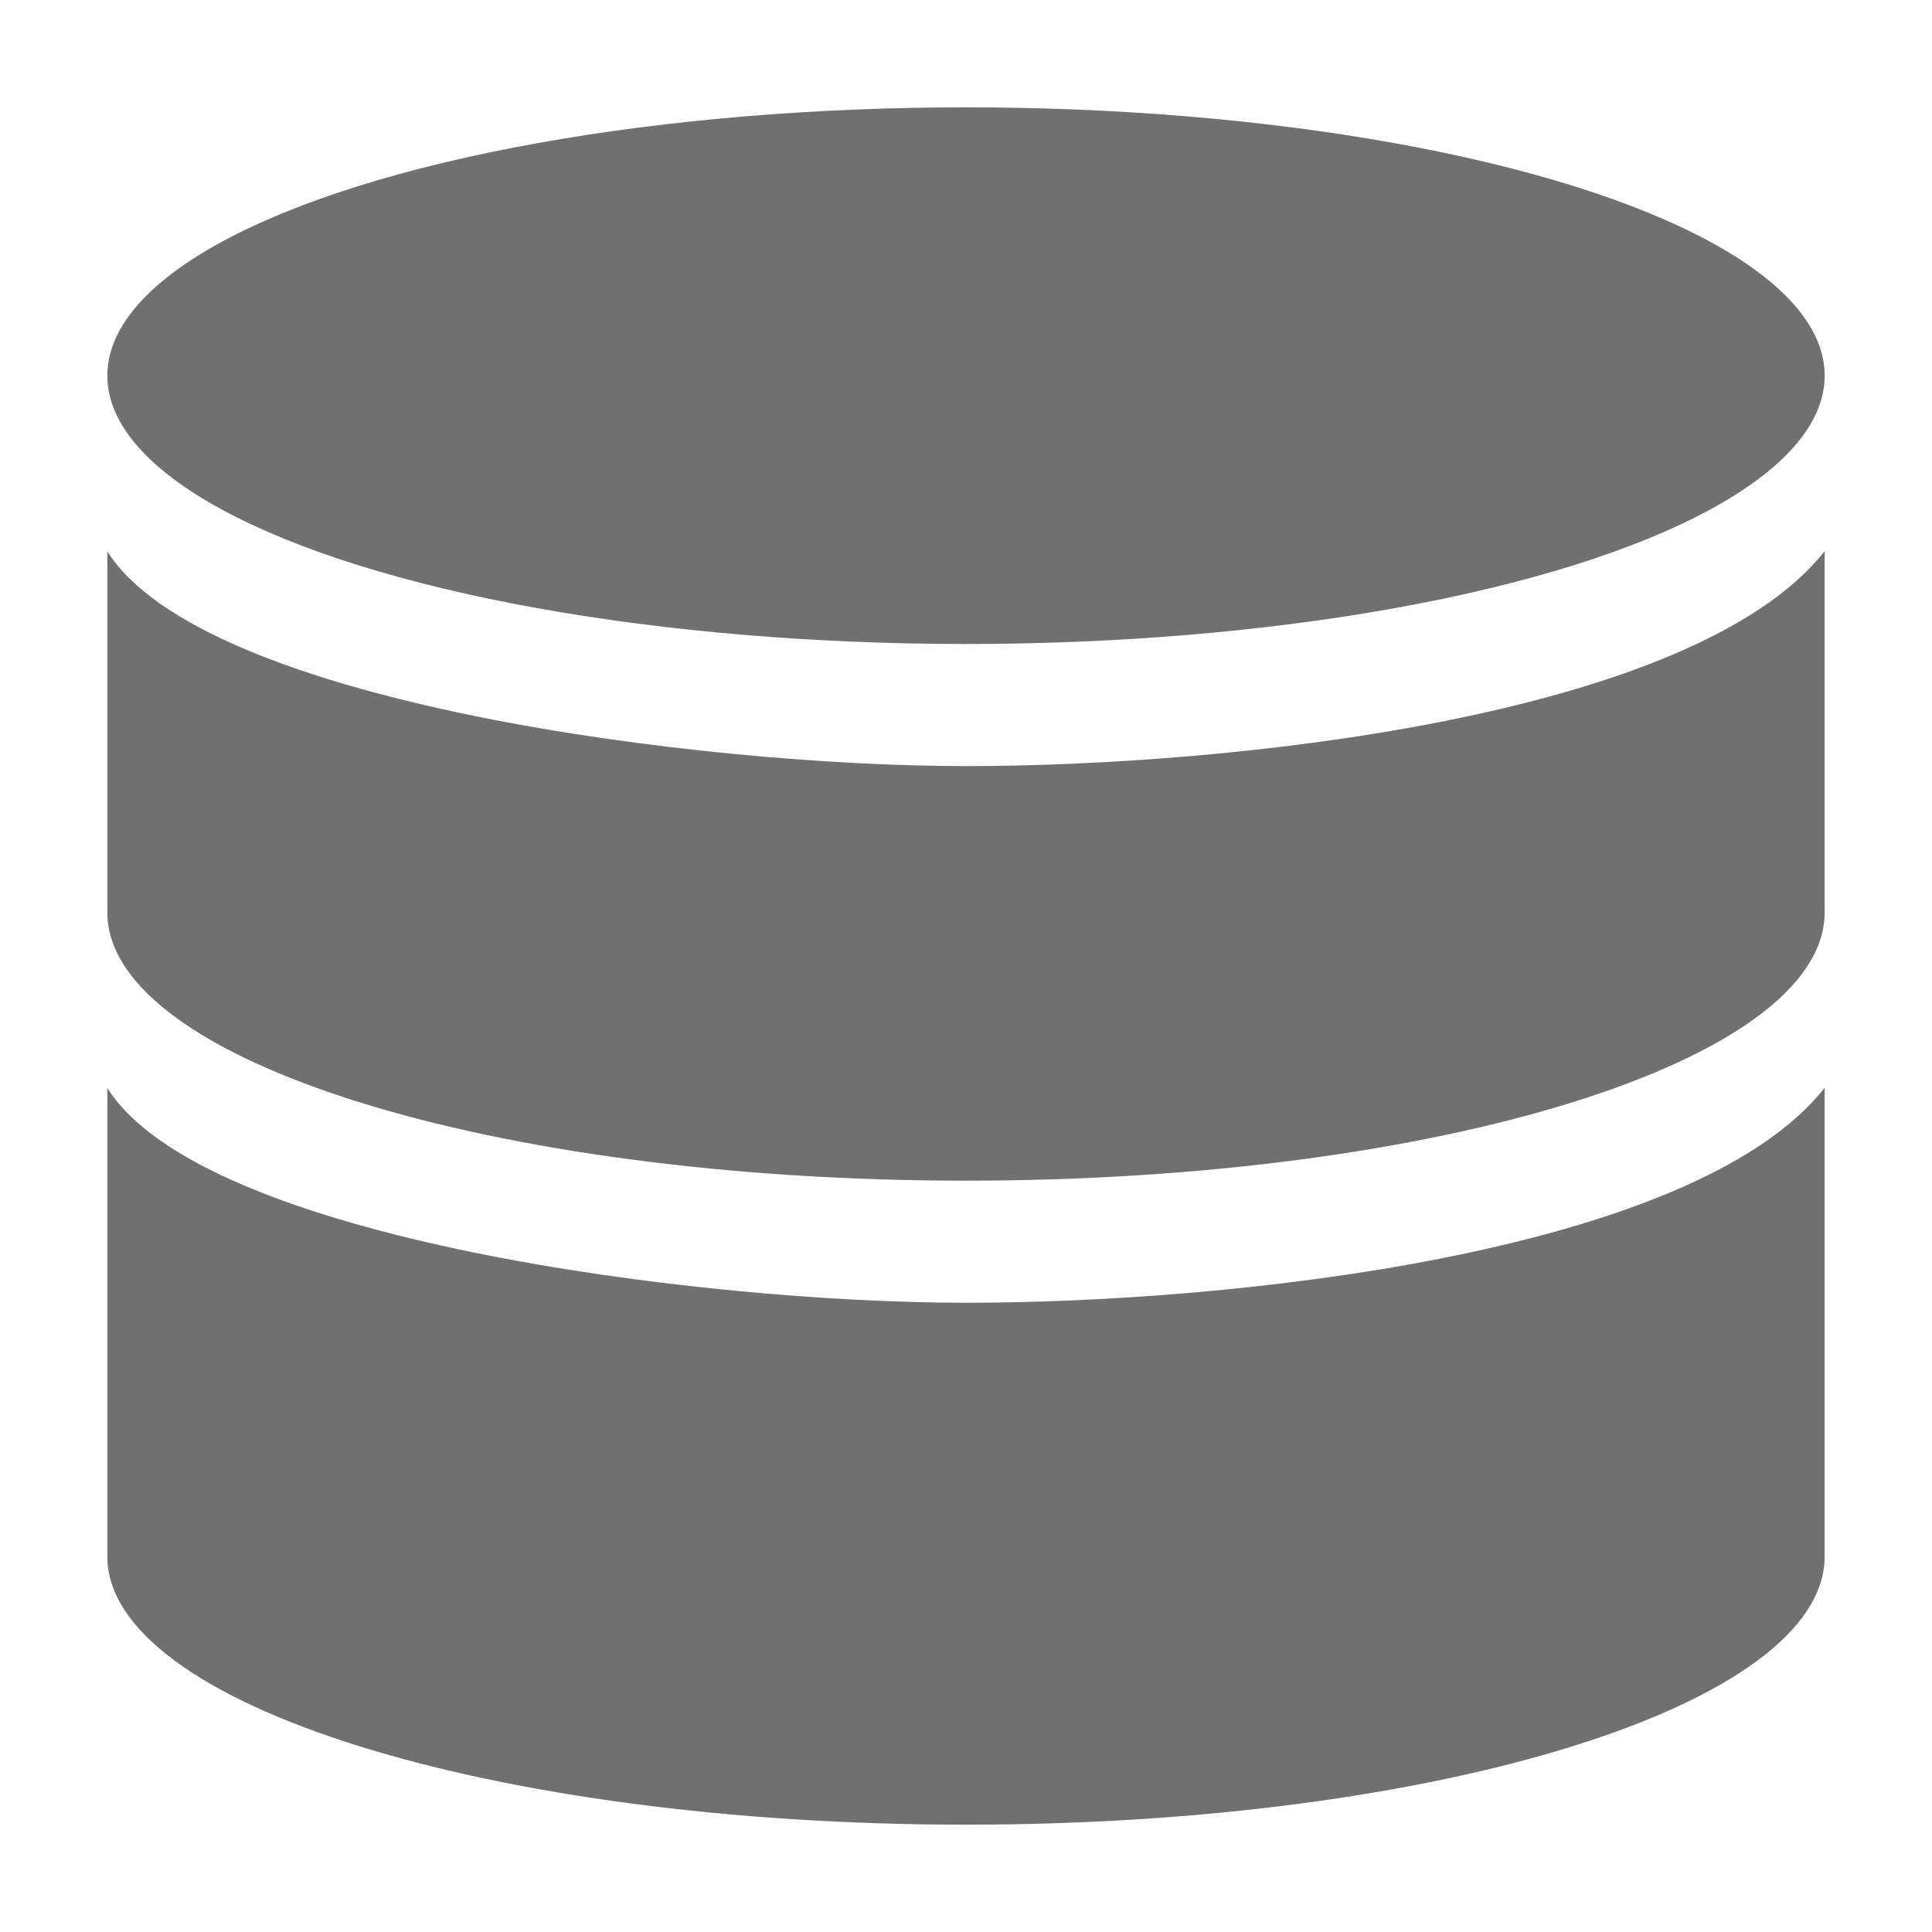 <svg xmlns="http://www.w3.org/2000/svg" data-name="S_Data_18_N@2x" height="36" id="S_Data_18_N_2x" viewBox="0 0 36 36" width="36"><defs><style>.fill{fill:#707070}</style></defs><title>S_Data_18_N@2x</title><ellipse class="fill" cx="18" cy="7" rx="16" ry="5"/><path class="fill" d="M18 24.275c-4.936 0-14.212-1.169-16-4V29c0 2.761 7.163 5 16 5s16-2.239 16-5v-8.73c-2.447 3.095-11.064 4.005-16 4.005z"/><path class="fill" d="M18 14.275c-4.936 0-14.212-1.169-16-4V17c0 2.761 7.163 5 16 5s16-2.239 16-5v-6.73c-2.447 3.095-11.064 4.005-16 4.005z"/></svg>